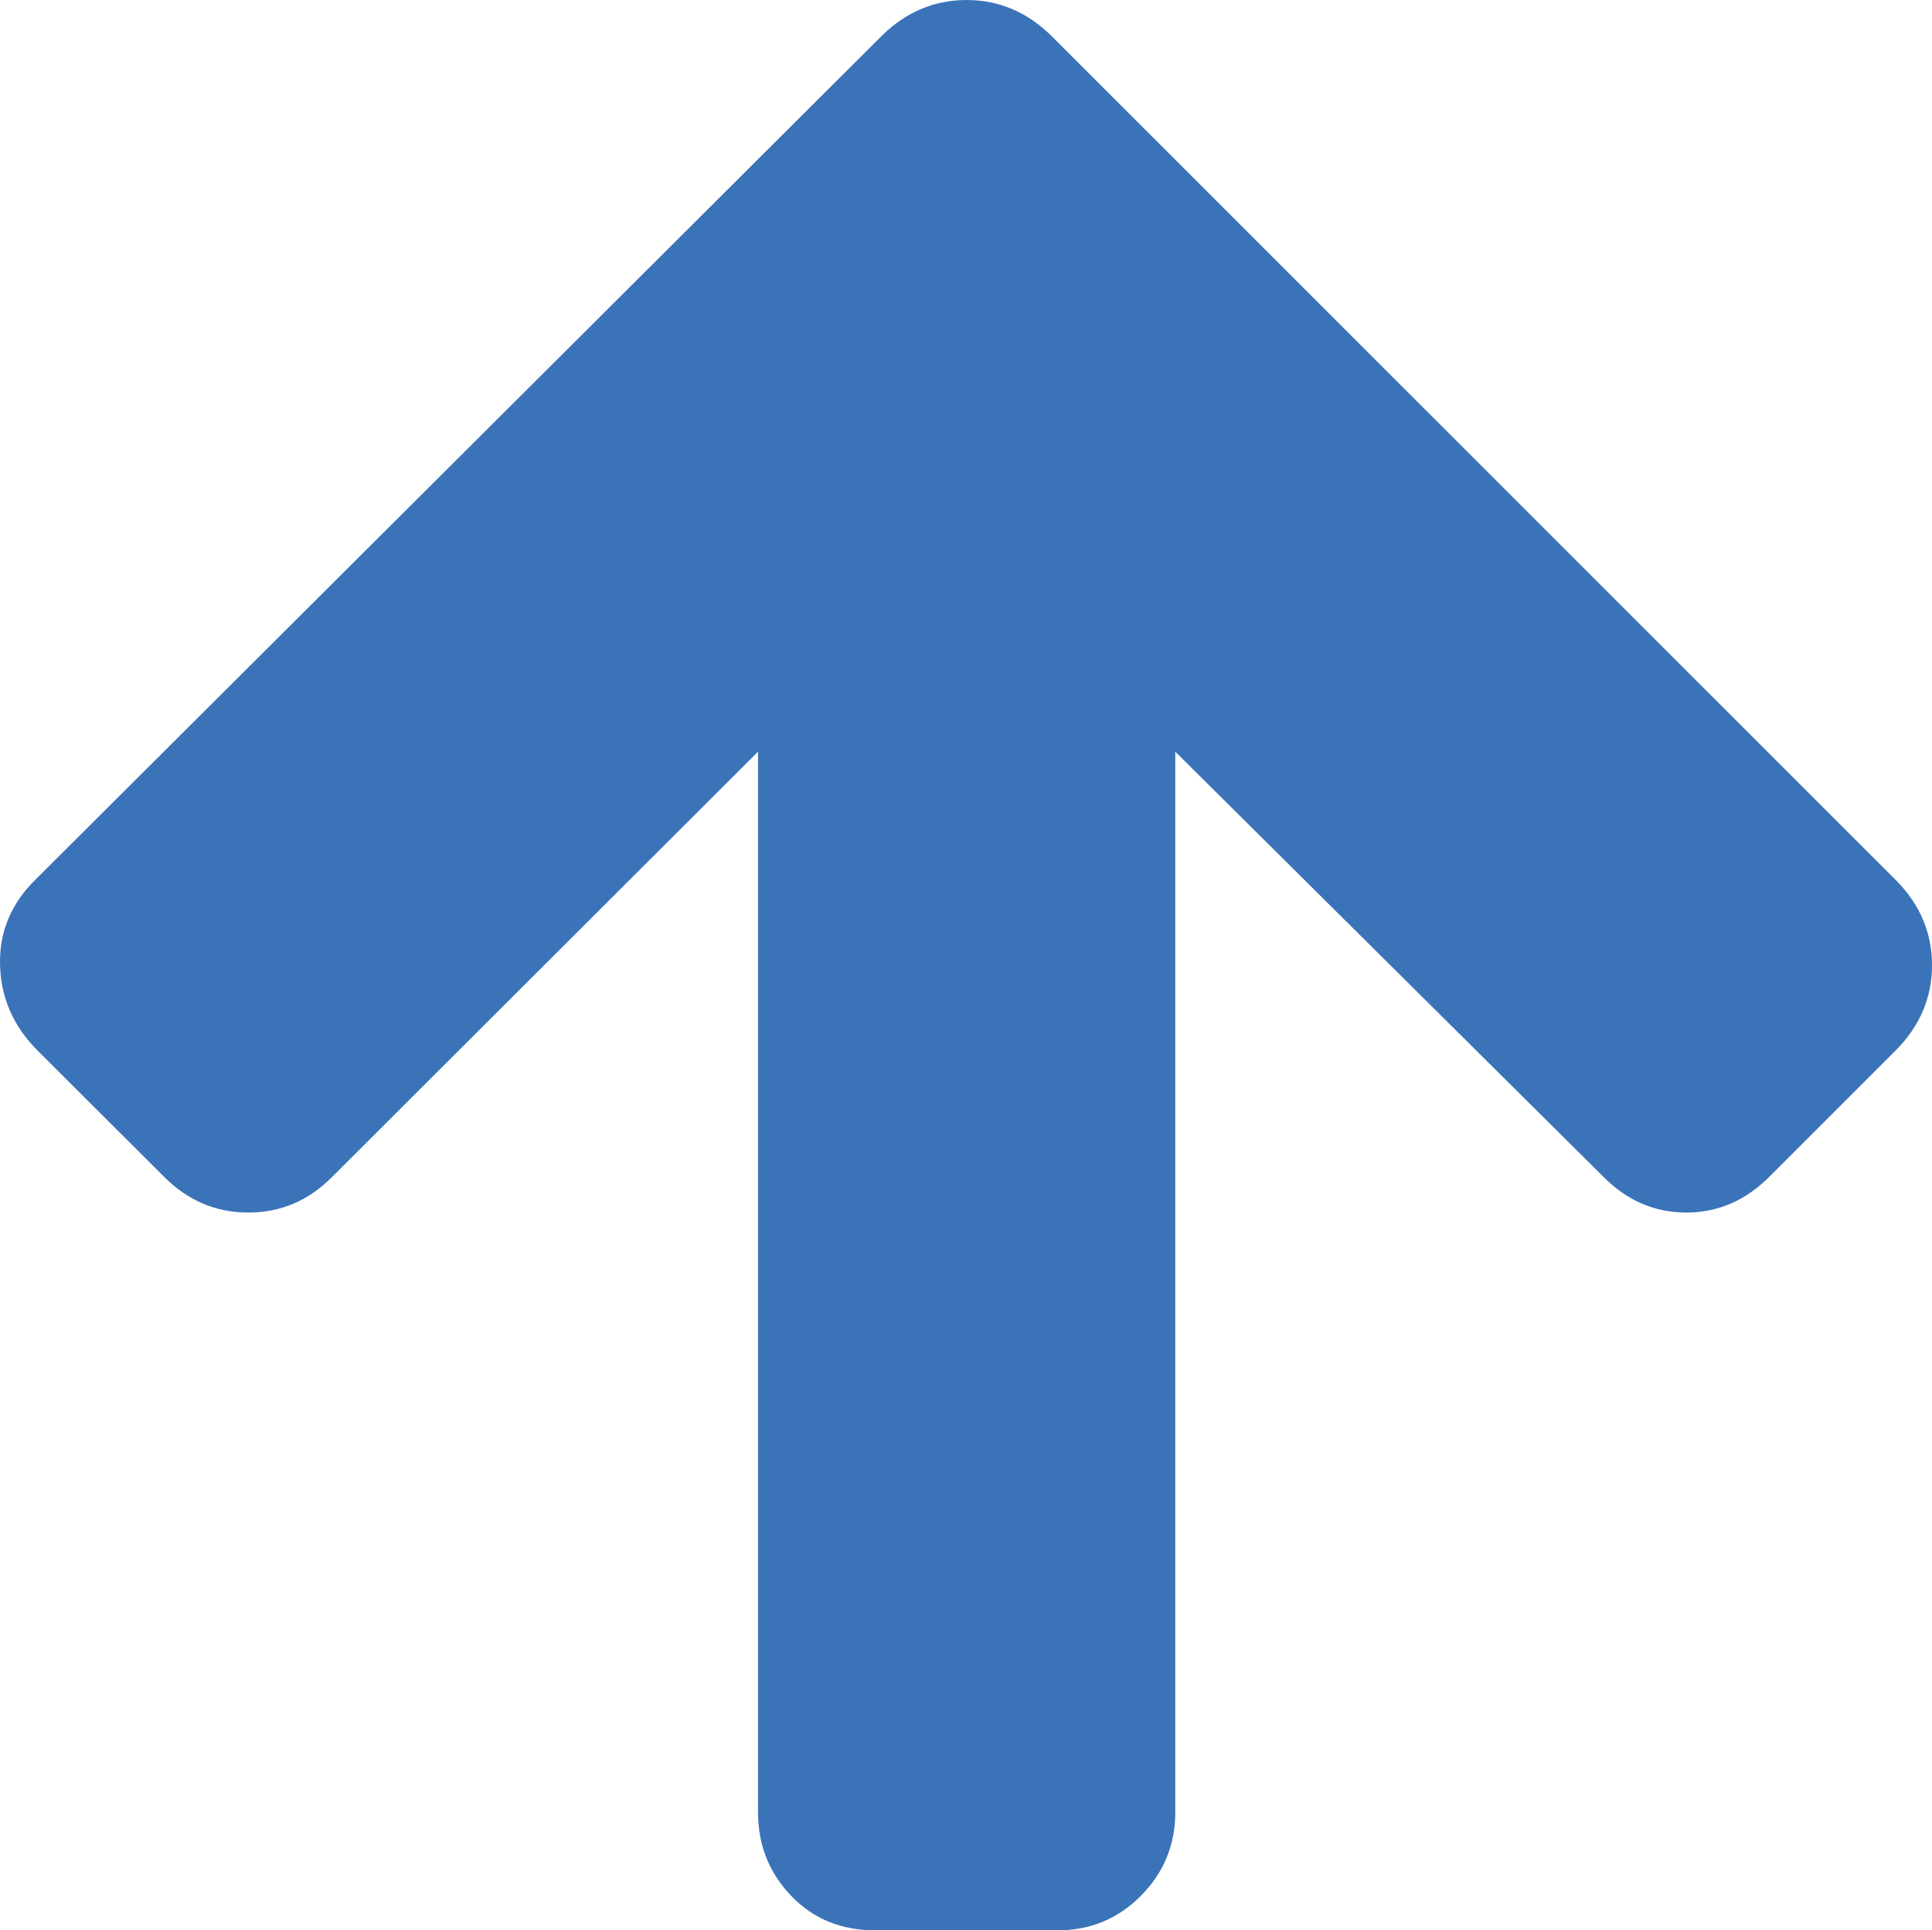 <svg xmlns="http://www.w3.org/2000/svg" width="73.576" height="73.531" viewBox="0 0 73.576 73.531" enable-background="new 0 0 73.576 73.531"><path d="M33.557 1.387c.918-.918 2.011-1.387 3.252-1.387s2.334 .469 3.252 1.387l32.129 32.129c.918 .918 1.387 2.002 1.387 3.252 0 1.236-.469 2.33-1.387 3.248l-4.785 4.785c-.928 .938-1.992 1.387-3.184 1.387-1.201 0-2.266-.449-3.184-1.387l-16.279-16.168v40.406c0 1.23-.439 2.305-1.318 3.184s-1.934 1.309-3.184 1.309h-6.895c-1.309 0-2.383-.43-3.223-1.309-.85-.879-1.27-1.953-1.27-3.184v-40.406l-16.19 16.168c-.918 .938-1.992 1.387-3.223 1.387s-2.305-.449-3.232-1.387l-4.794-4.785c-.918-.918-1.396-2.012-1.426-3.248-.039-1.25 .41-2.334 1.338-3.252l32.216-32.129z" fill="#3b73b9"/></svg>